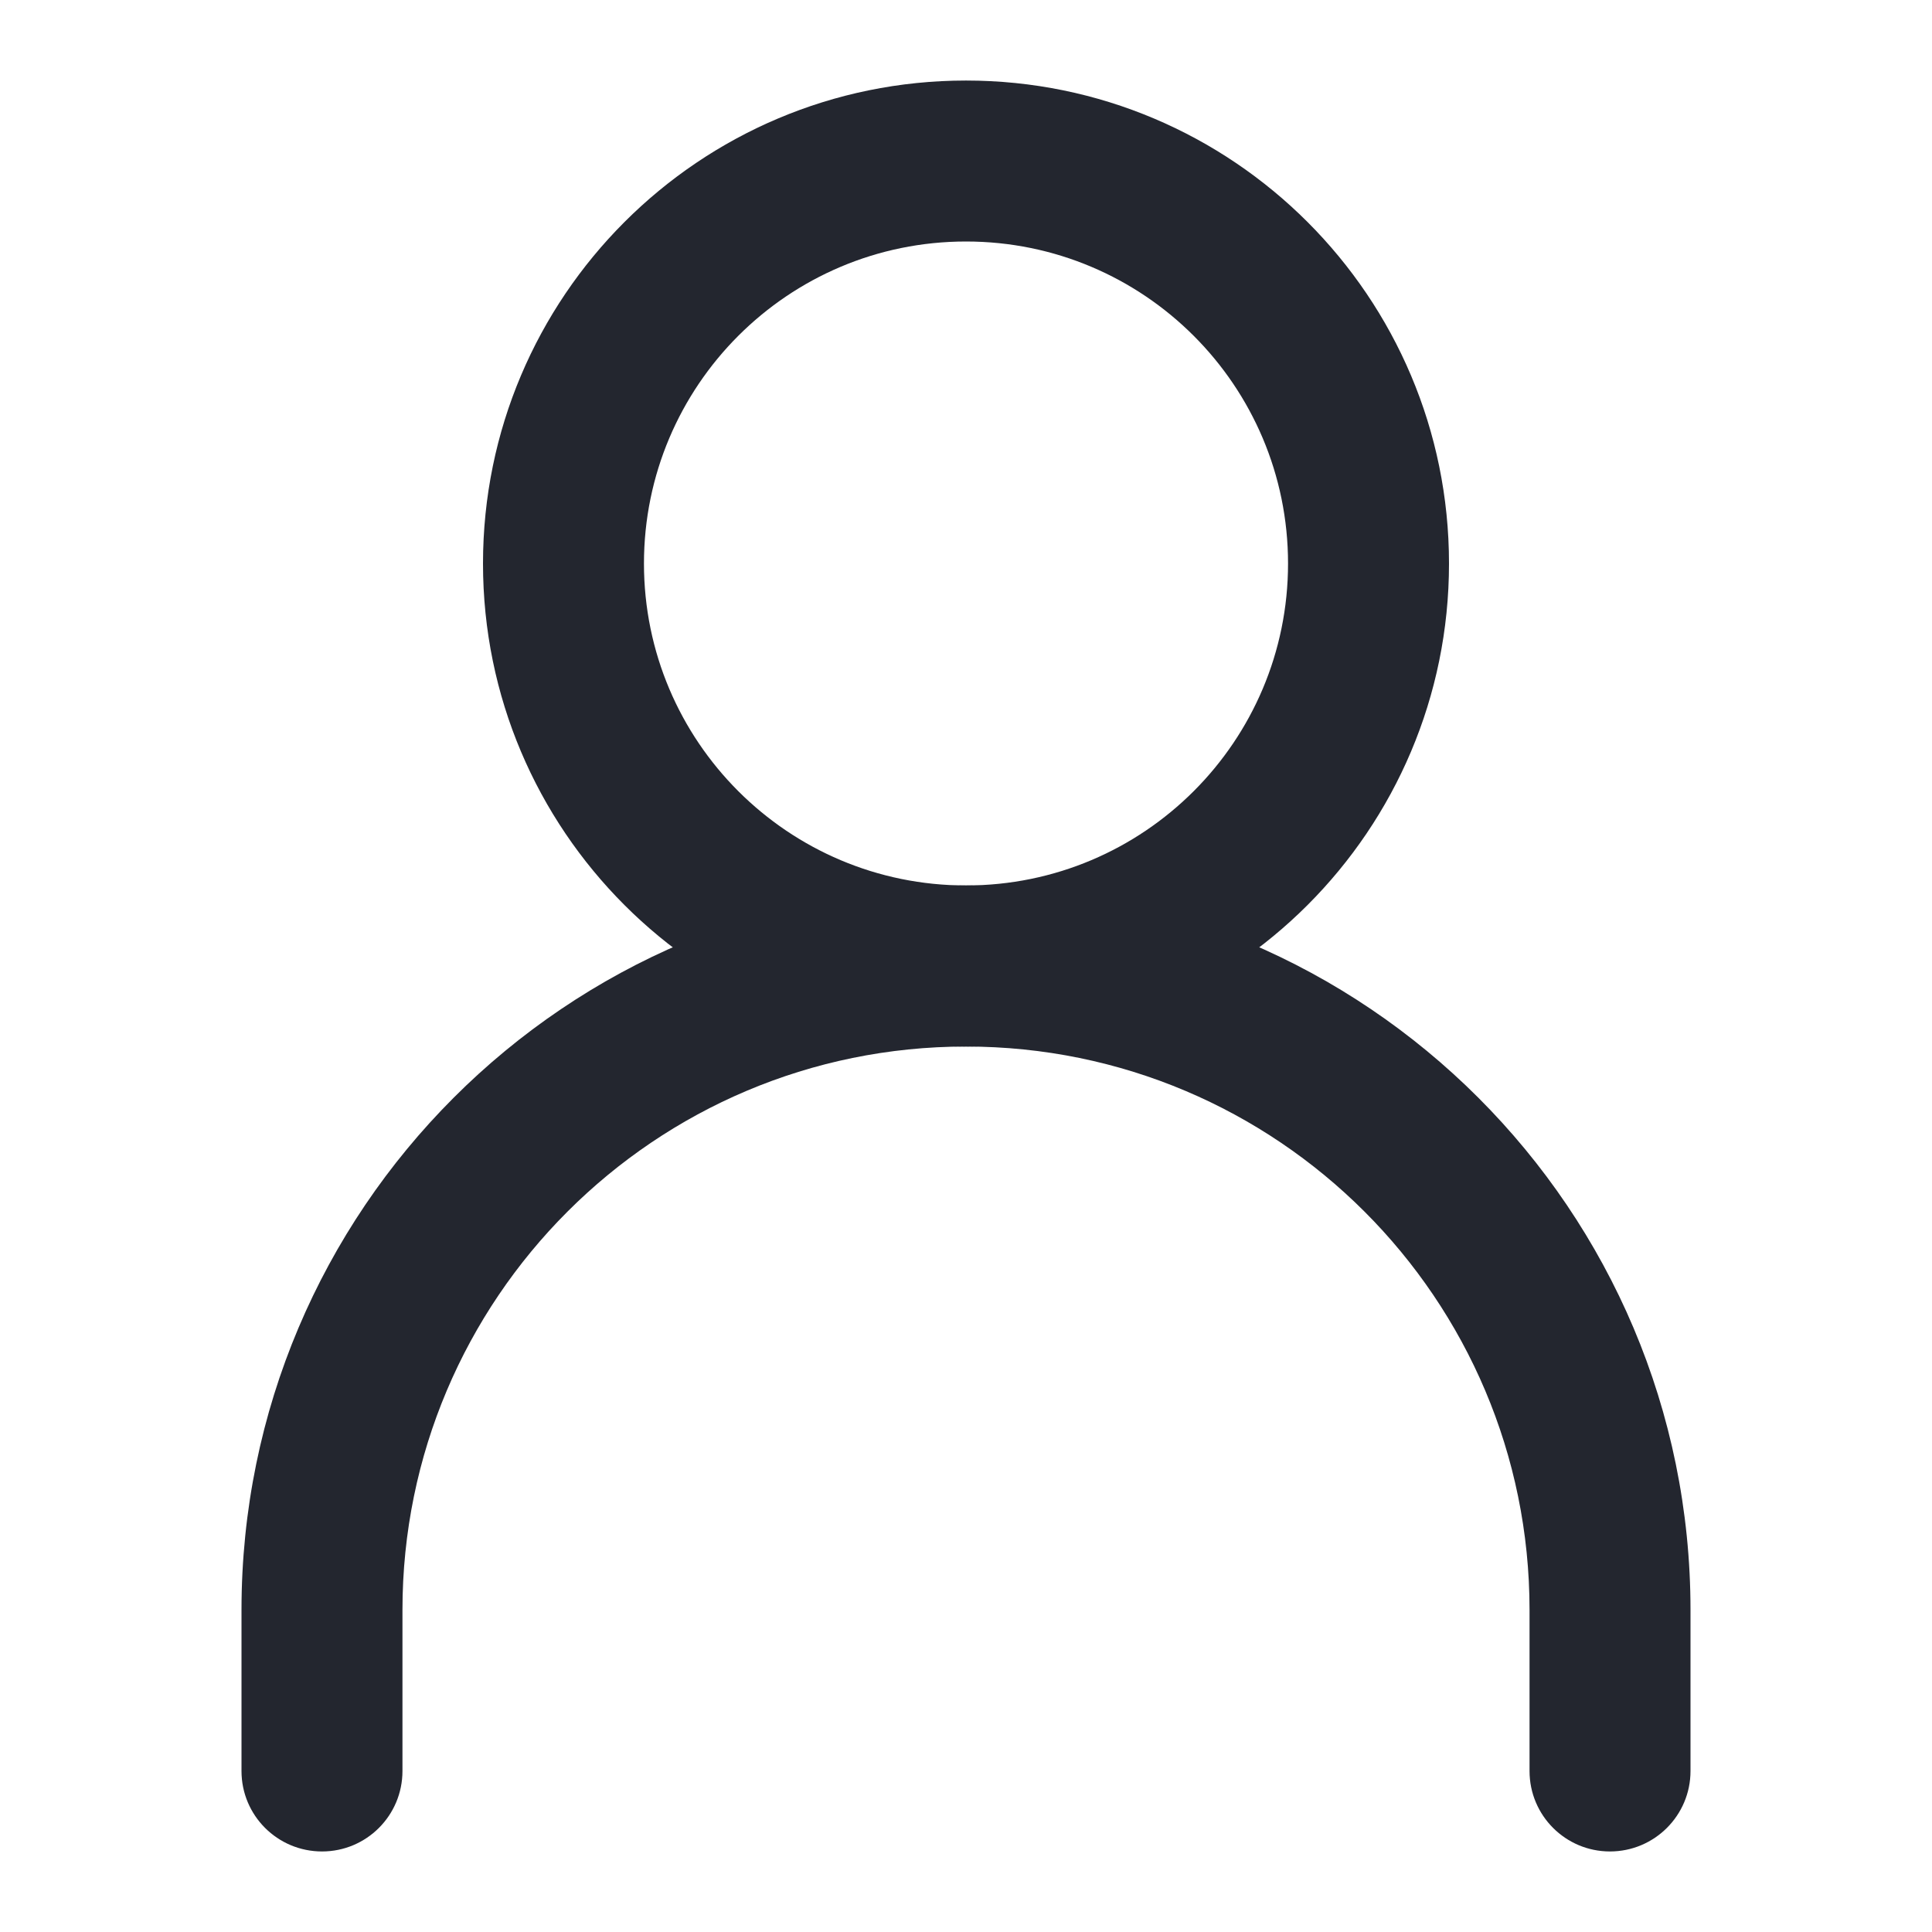 <svg width="16" height="16" viewBox="0 0 16 16" fill="none" xmlns="http://www.w3.org/2000/svg">
<path fill-rule="evenodd" clip-rule="evenodd" d="M8 8.667C5.423 8.667 3.333 10.756 3.333 13.333V14.667C3.333 15.035 3.035 15.333 2.667 15.333C2.298 15.333 2 15.035 2 14.667V13.333C2 10.02 4.686 7.333 8 7.333C11.314 7.333 14 10.02 14 13.333V14.667C14 15.035 13.701 15.333 13.333 15.333C12.965 15.333 12.667 15.035 12.667 14.667V13.333C12.667 10.756 10.577 8.667 8 8.667Z" fill="#23262F"/>
<path fill-rule="evenodd" clip-rule="evenodd" d="M8 7.333C9.473 7.333 10.667 6.139 10.667 4.667C10.667 3.194 9.473 2 8 2C6.527 2 5.333 3.194 5.333 4.667C5.333 6.139 6.527 7.333 8 7.333ZM8 8.667C10.209 8.667 12 6.876 12 4.667C12 2.458 10.209 0.667 8 0.667C5.791 0.667 4 2.458 4 4.667C4 6.876 5.791 8.667 8 8.667Z" fill="#23262F"/>
</svg>
